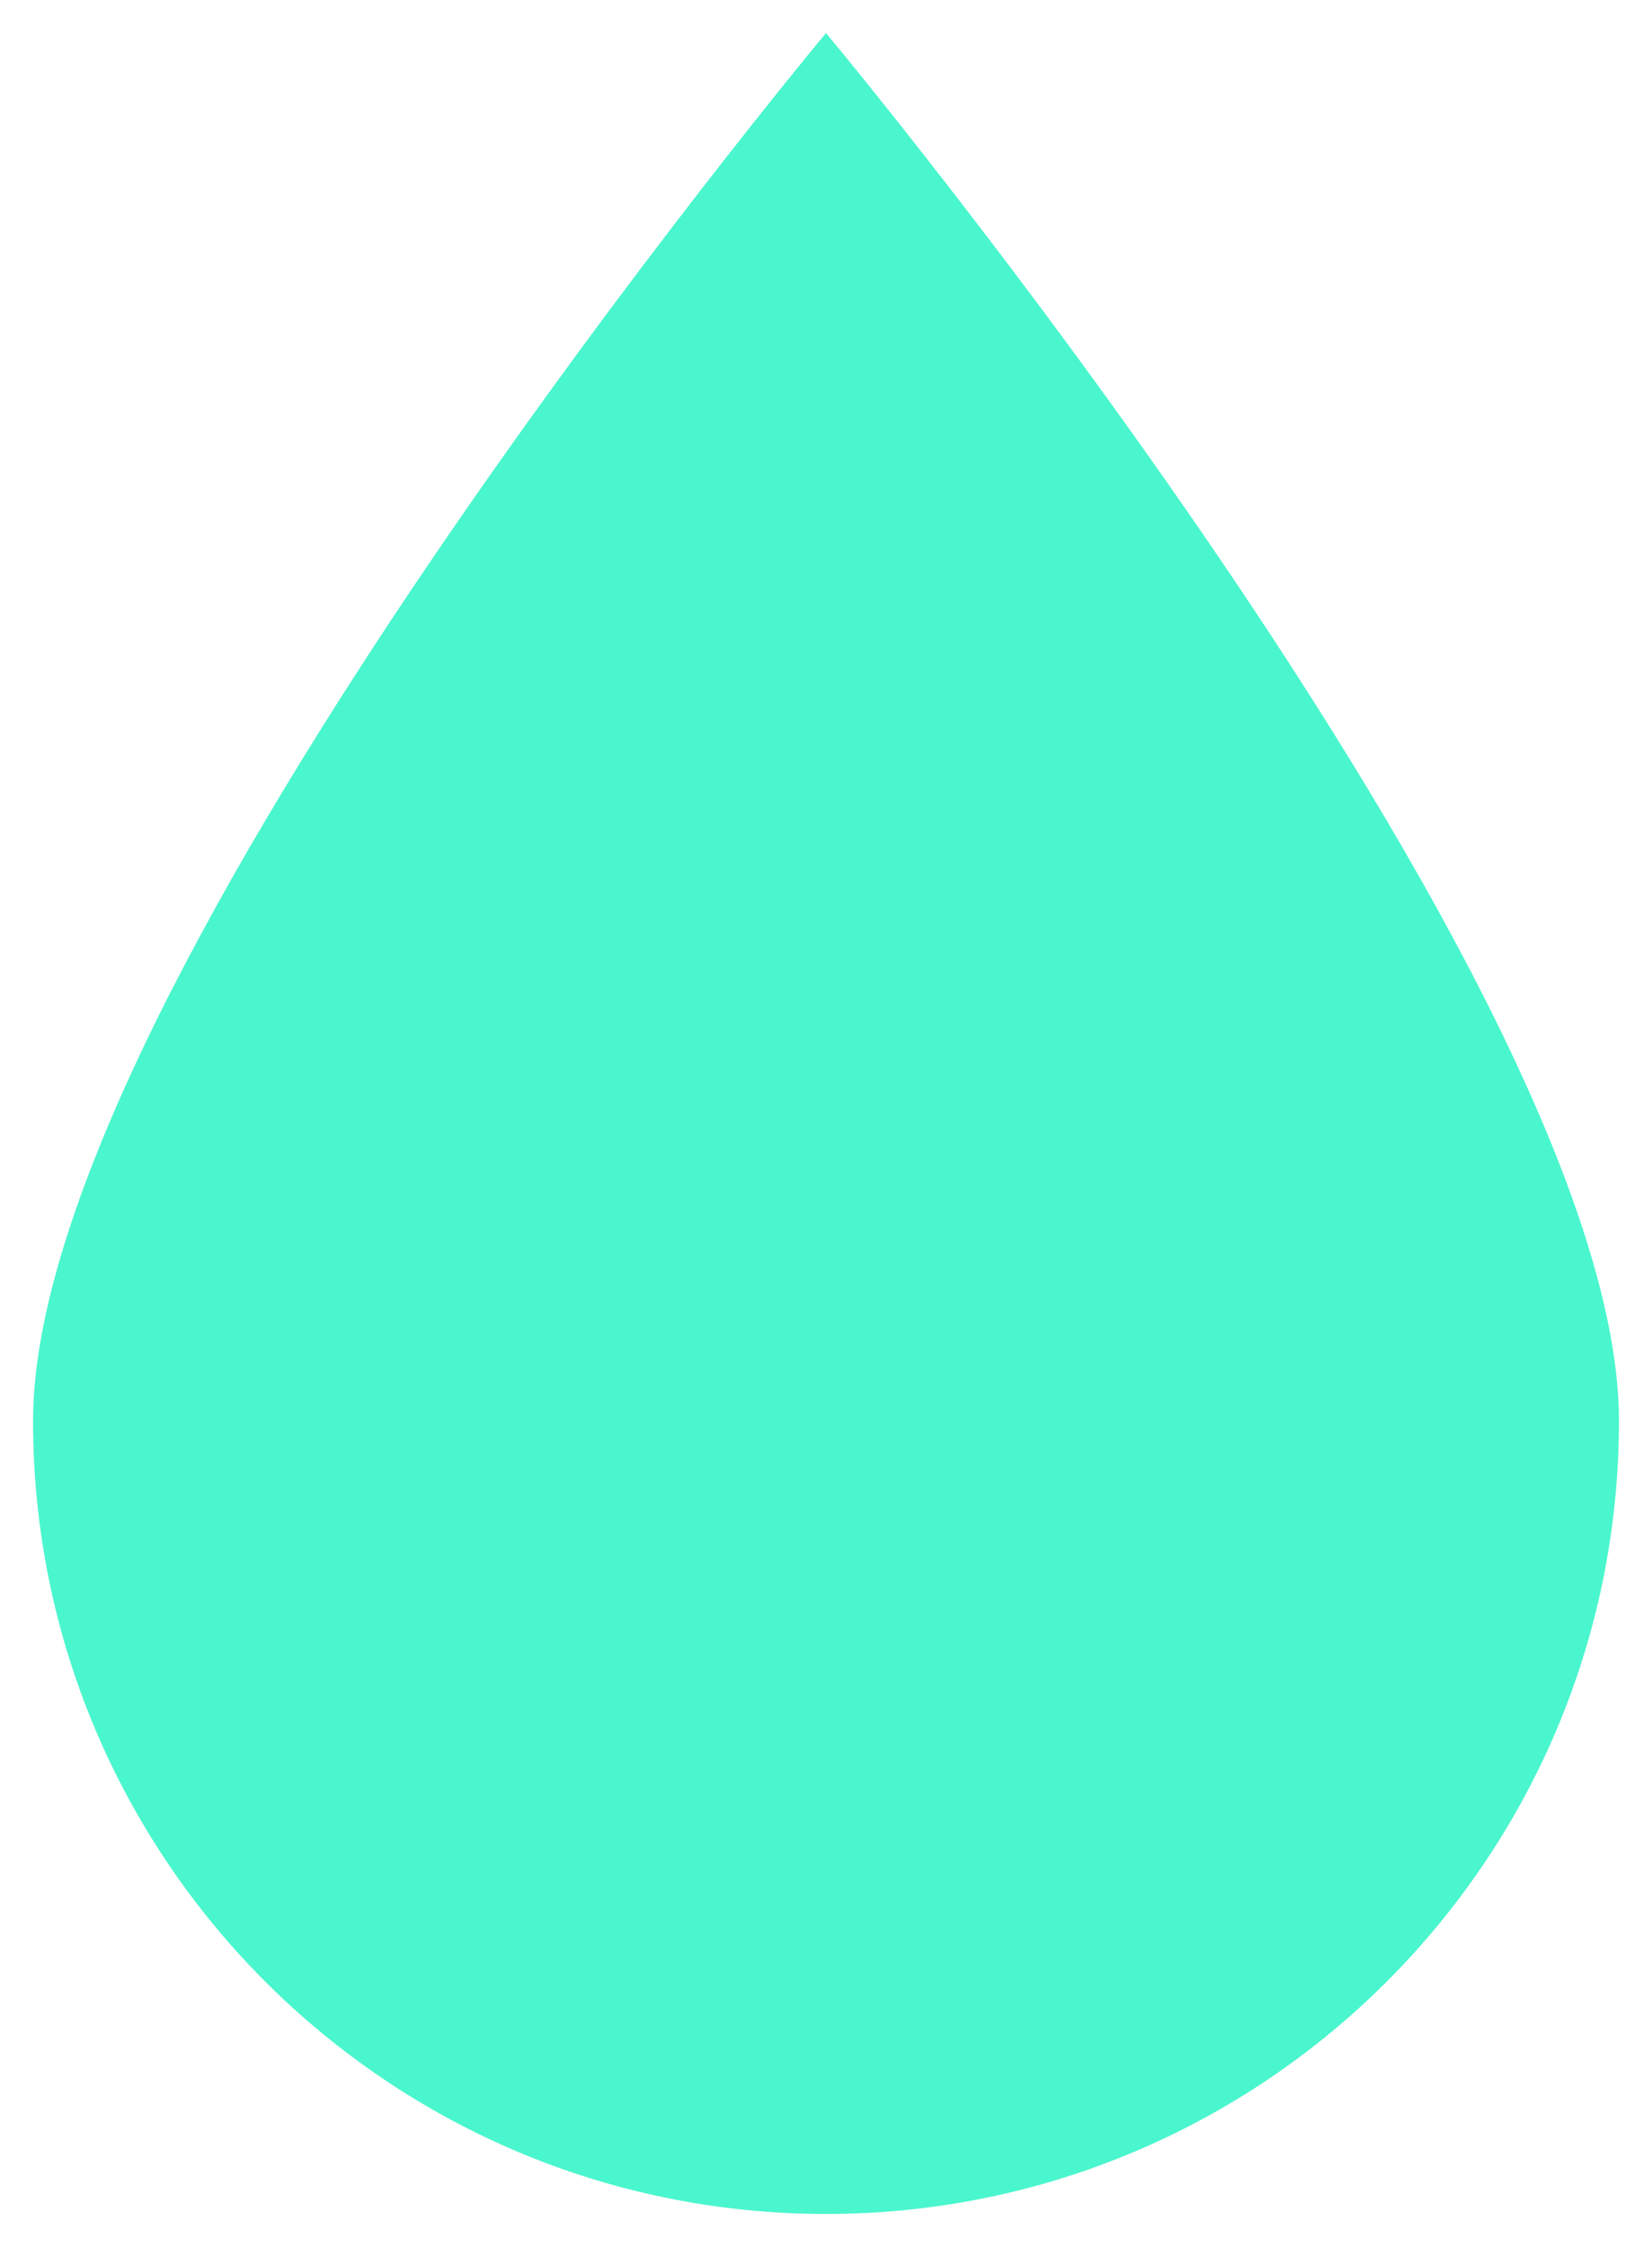 <svg width="25" height="34" viewBox="0 0 25 34" fill="none" xmlns="http://www.w3.org/2000/svg">
<path id="Oval 2" fill-rule="evenodd" clip-rule="evenodd" d="M0.5 21.5C0.5 28.127 5.873 33.5 12.5 33.5C19.127 33.5 24.5 28.127 24.5 21.5C24.5 14.873 12.5 0.5 12.5 0.5C12.5 0.5 0.5 14.873 0.5 21.5Z" fill="#4AF6CD"/>
</svg>
